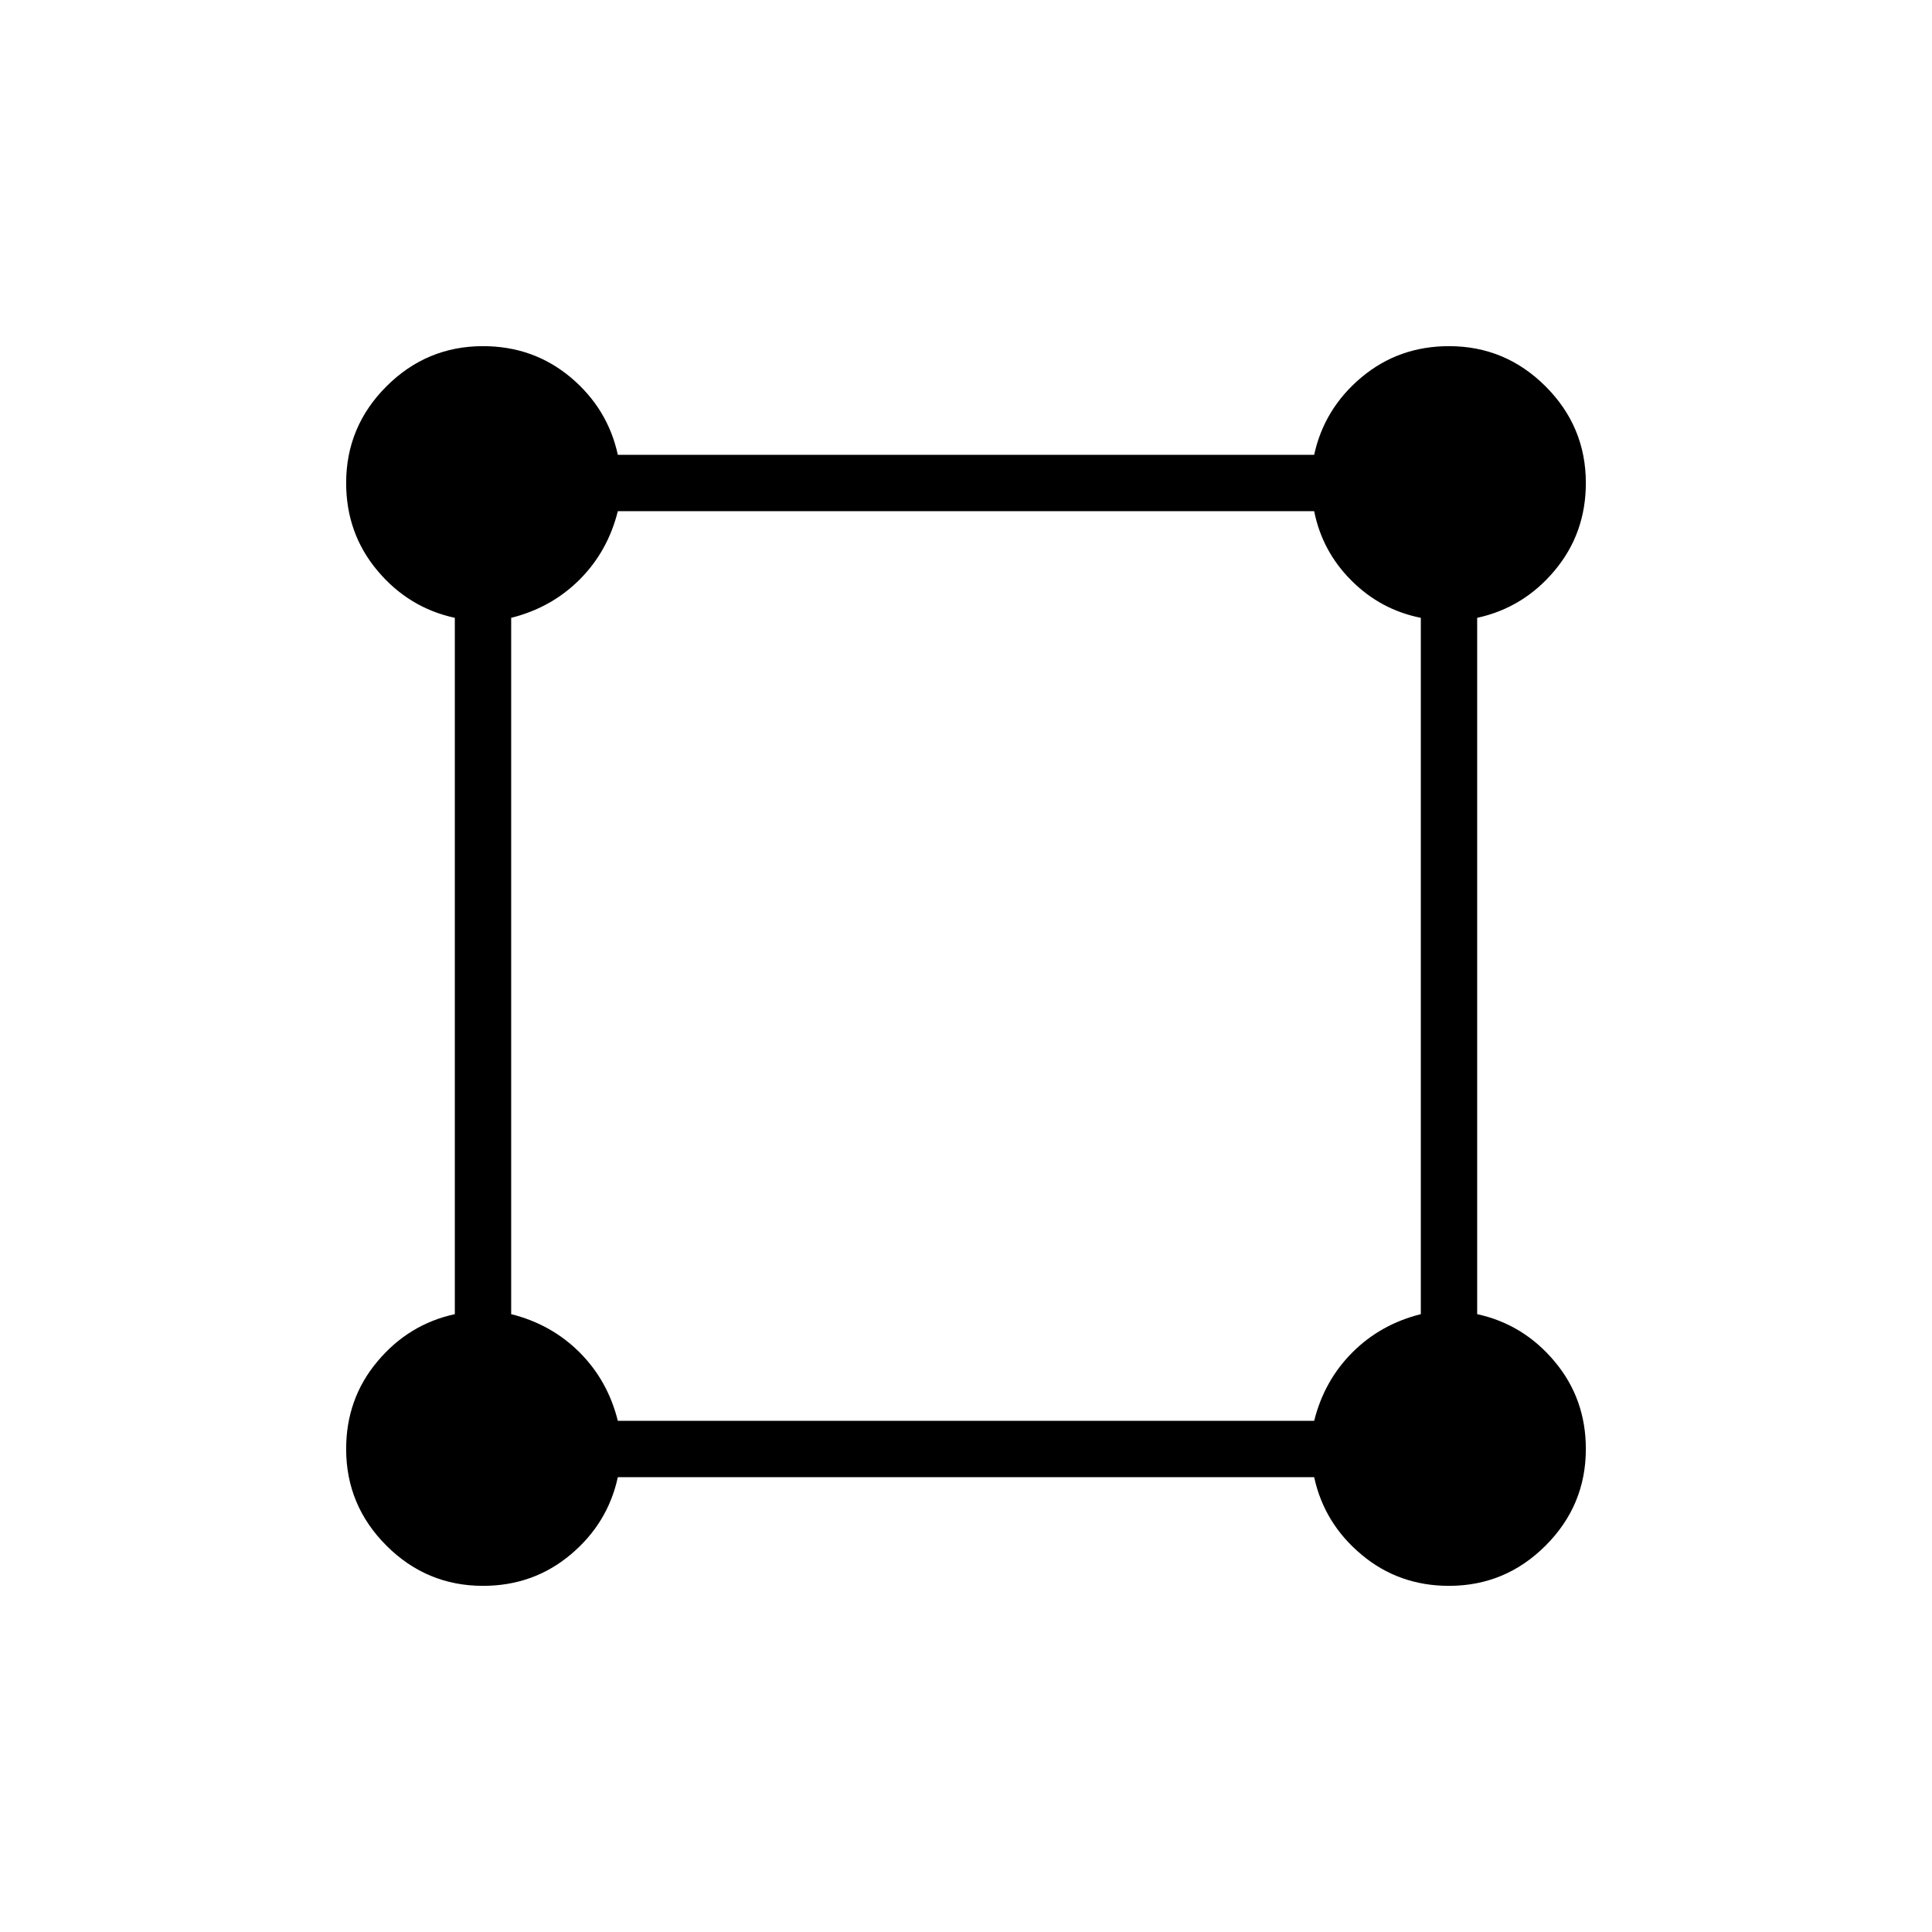 <svg xmlns="http://www.w3.org/2000/svg" height="24" width="24"><path d="M6 19.7q-.7 0-1.2-.5T4.3 18q0-.625.388-1.087.387-.463.962-.588v-8.65q-.575-.125-.962-.587Q4.3 6.625 4.3 6q0-.7.5-1.2T6 4.3q.625 0 1.088.387.462.388.587.963h8.65q.125-.575.588-.963Q17.375 4.3 18 4.3q.7 0 1.2.5t.5 1.2q0 .625-.388 1.088-.387.462-.962.587v8.65q.575.125.962.588.388.462.388 1.087 0 .7-.5 1.2t-1.2.5q-.625 0-1.087-.388-.463-.387-.588-.962h-8.65q-.125.575-.587.962Q6.625 19.7 6 19.7Zm1.675-2.05h8.65q.125-.5.475-.85t.85-.475v-8.65q-.5-.1-.862-.463-.363-.362-.463-.862h-8.65q-.125.5-.475.85t-.85.475v8.65q.5.125.85.475t.475.85Z"/></svg>